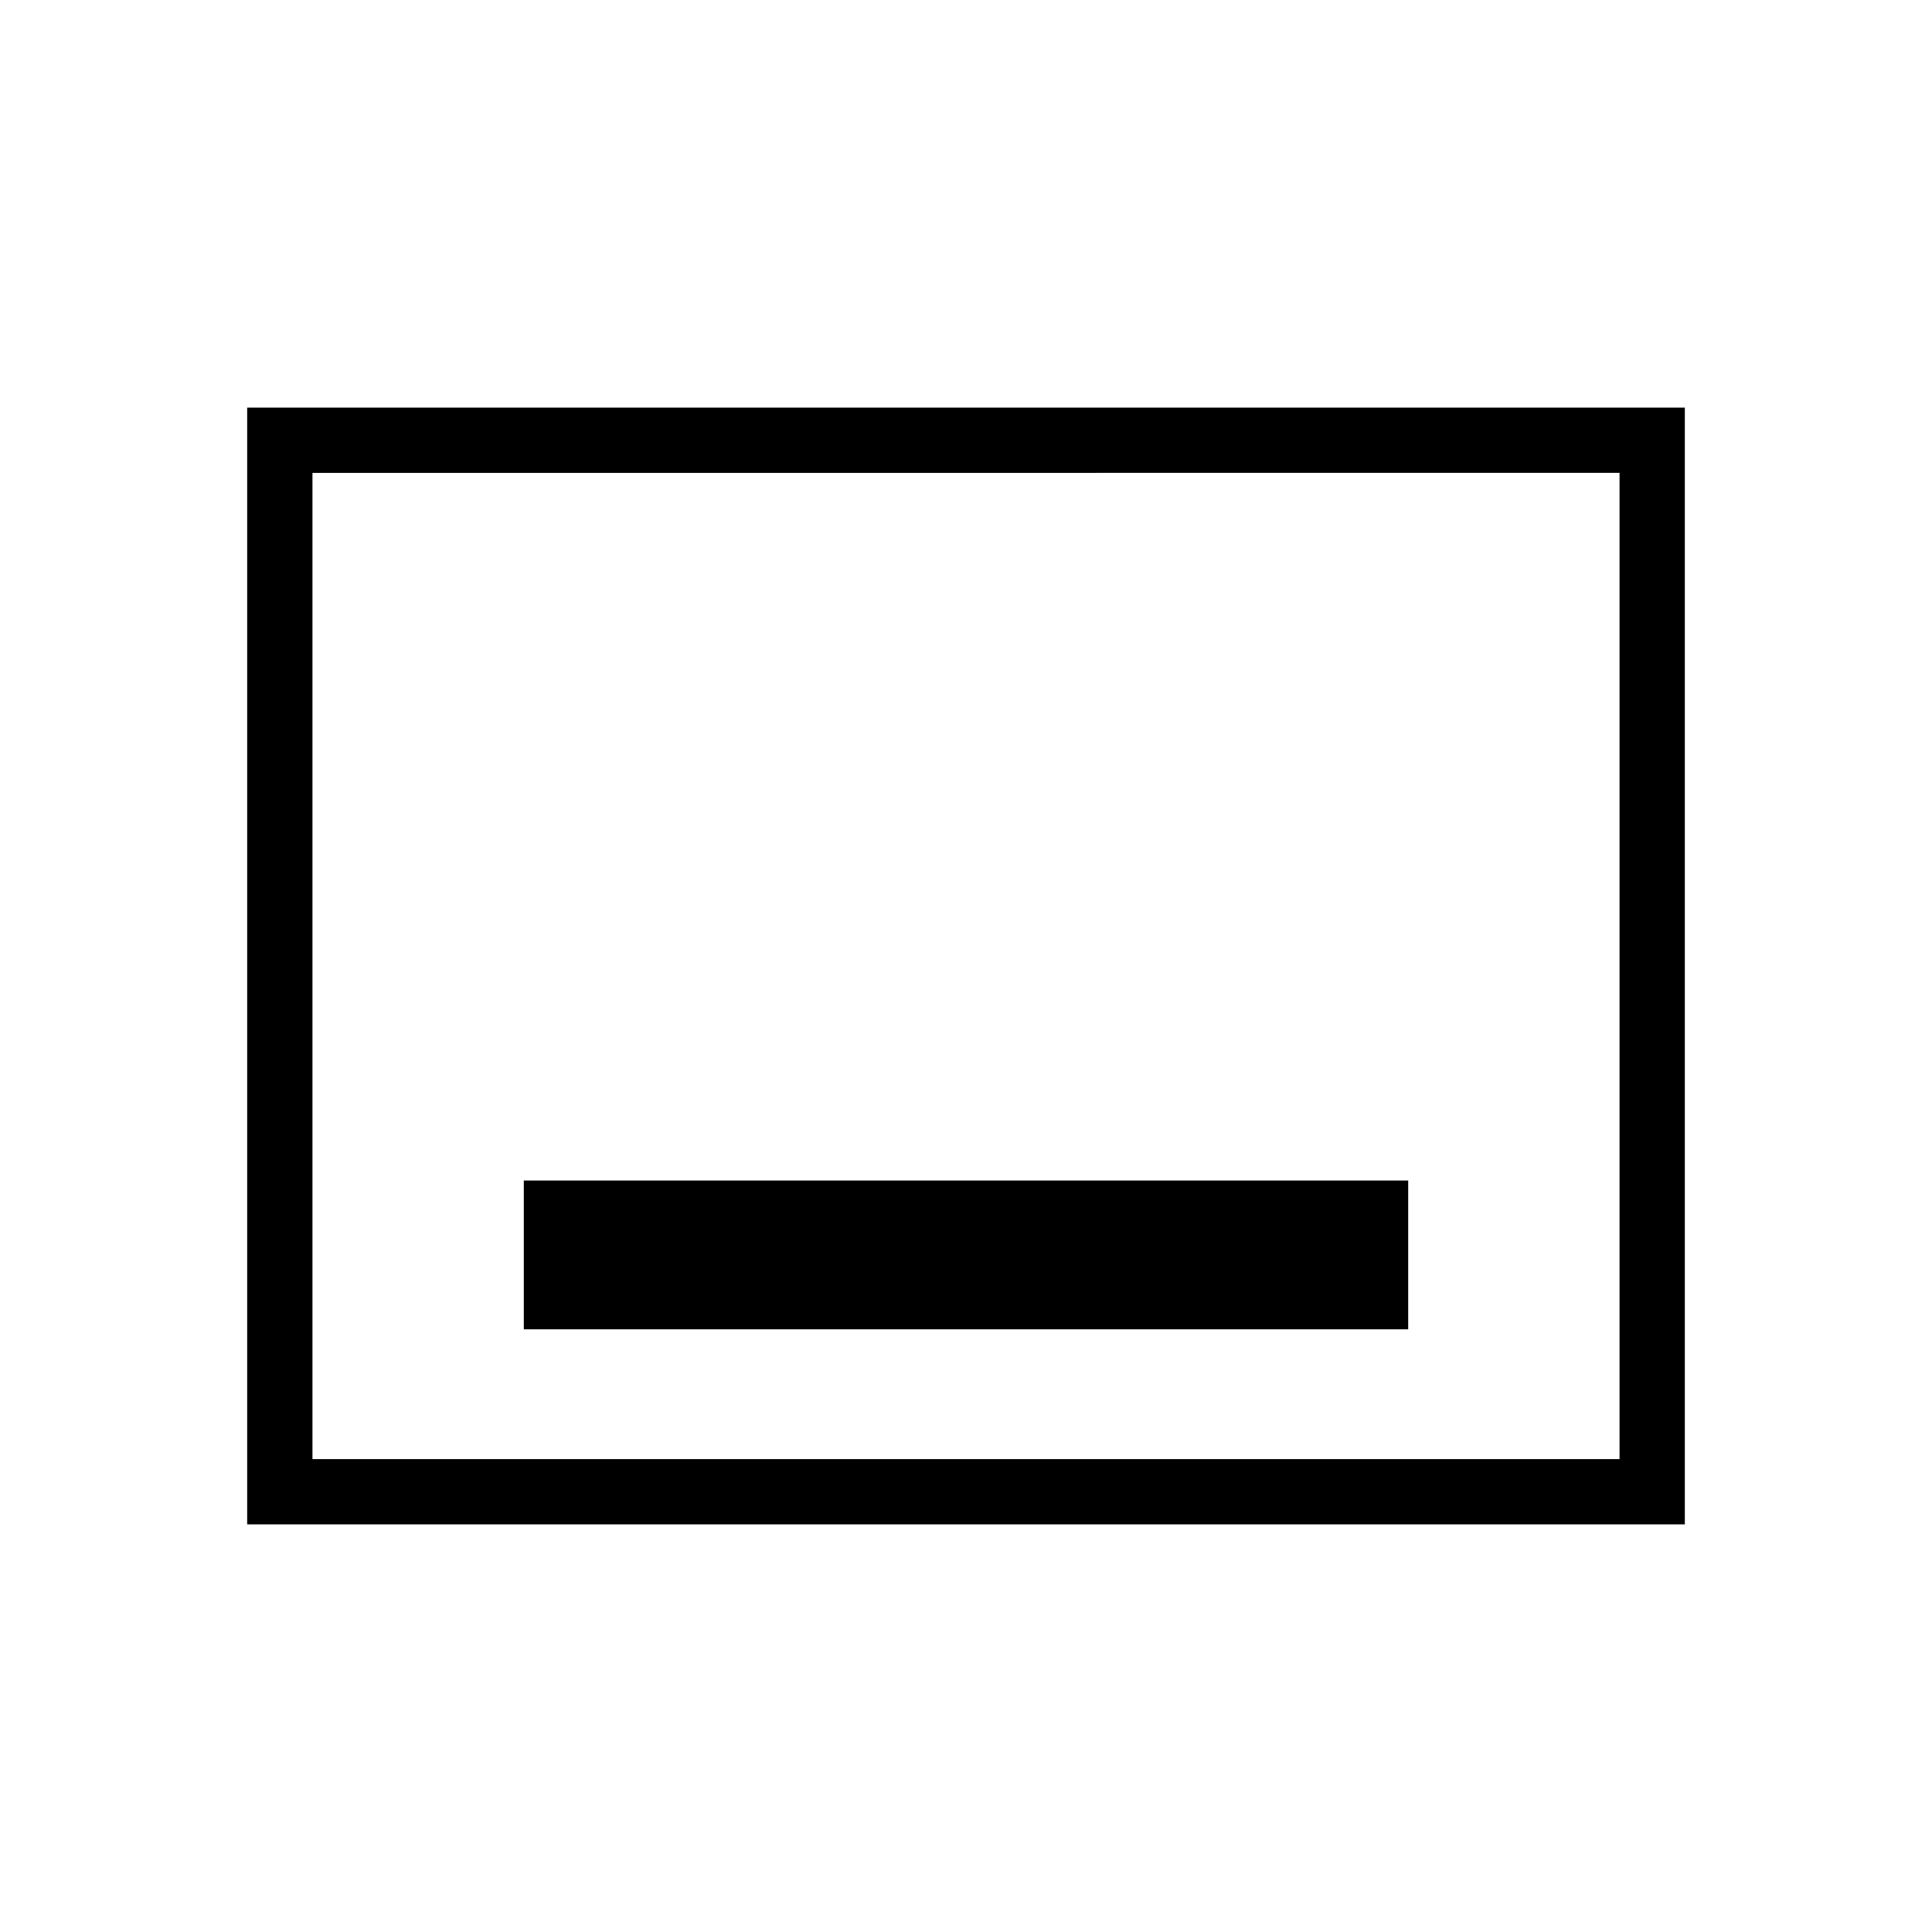 <svg xmlns="http://www.w3.org/2000/svg" height="40" viewBox="0 -960 960 960" width="40"><path d="M260.28-299.46h439.44v-73.95H260.28v73.95Zm-137.46 96.92v-554.92h714.36v554.92H122.82Zm32.44-32.43h649.48v-490.06H155.26v490.06Zm0 0v-490.06 490.06Z"/></svg>